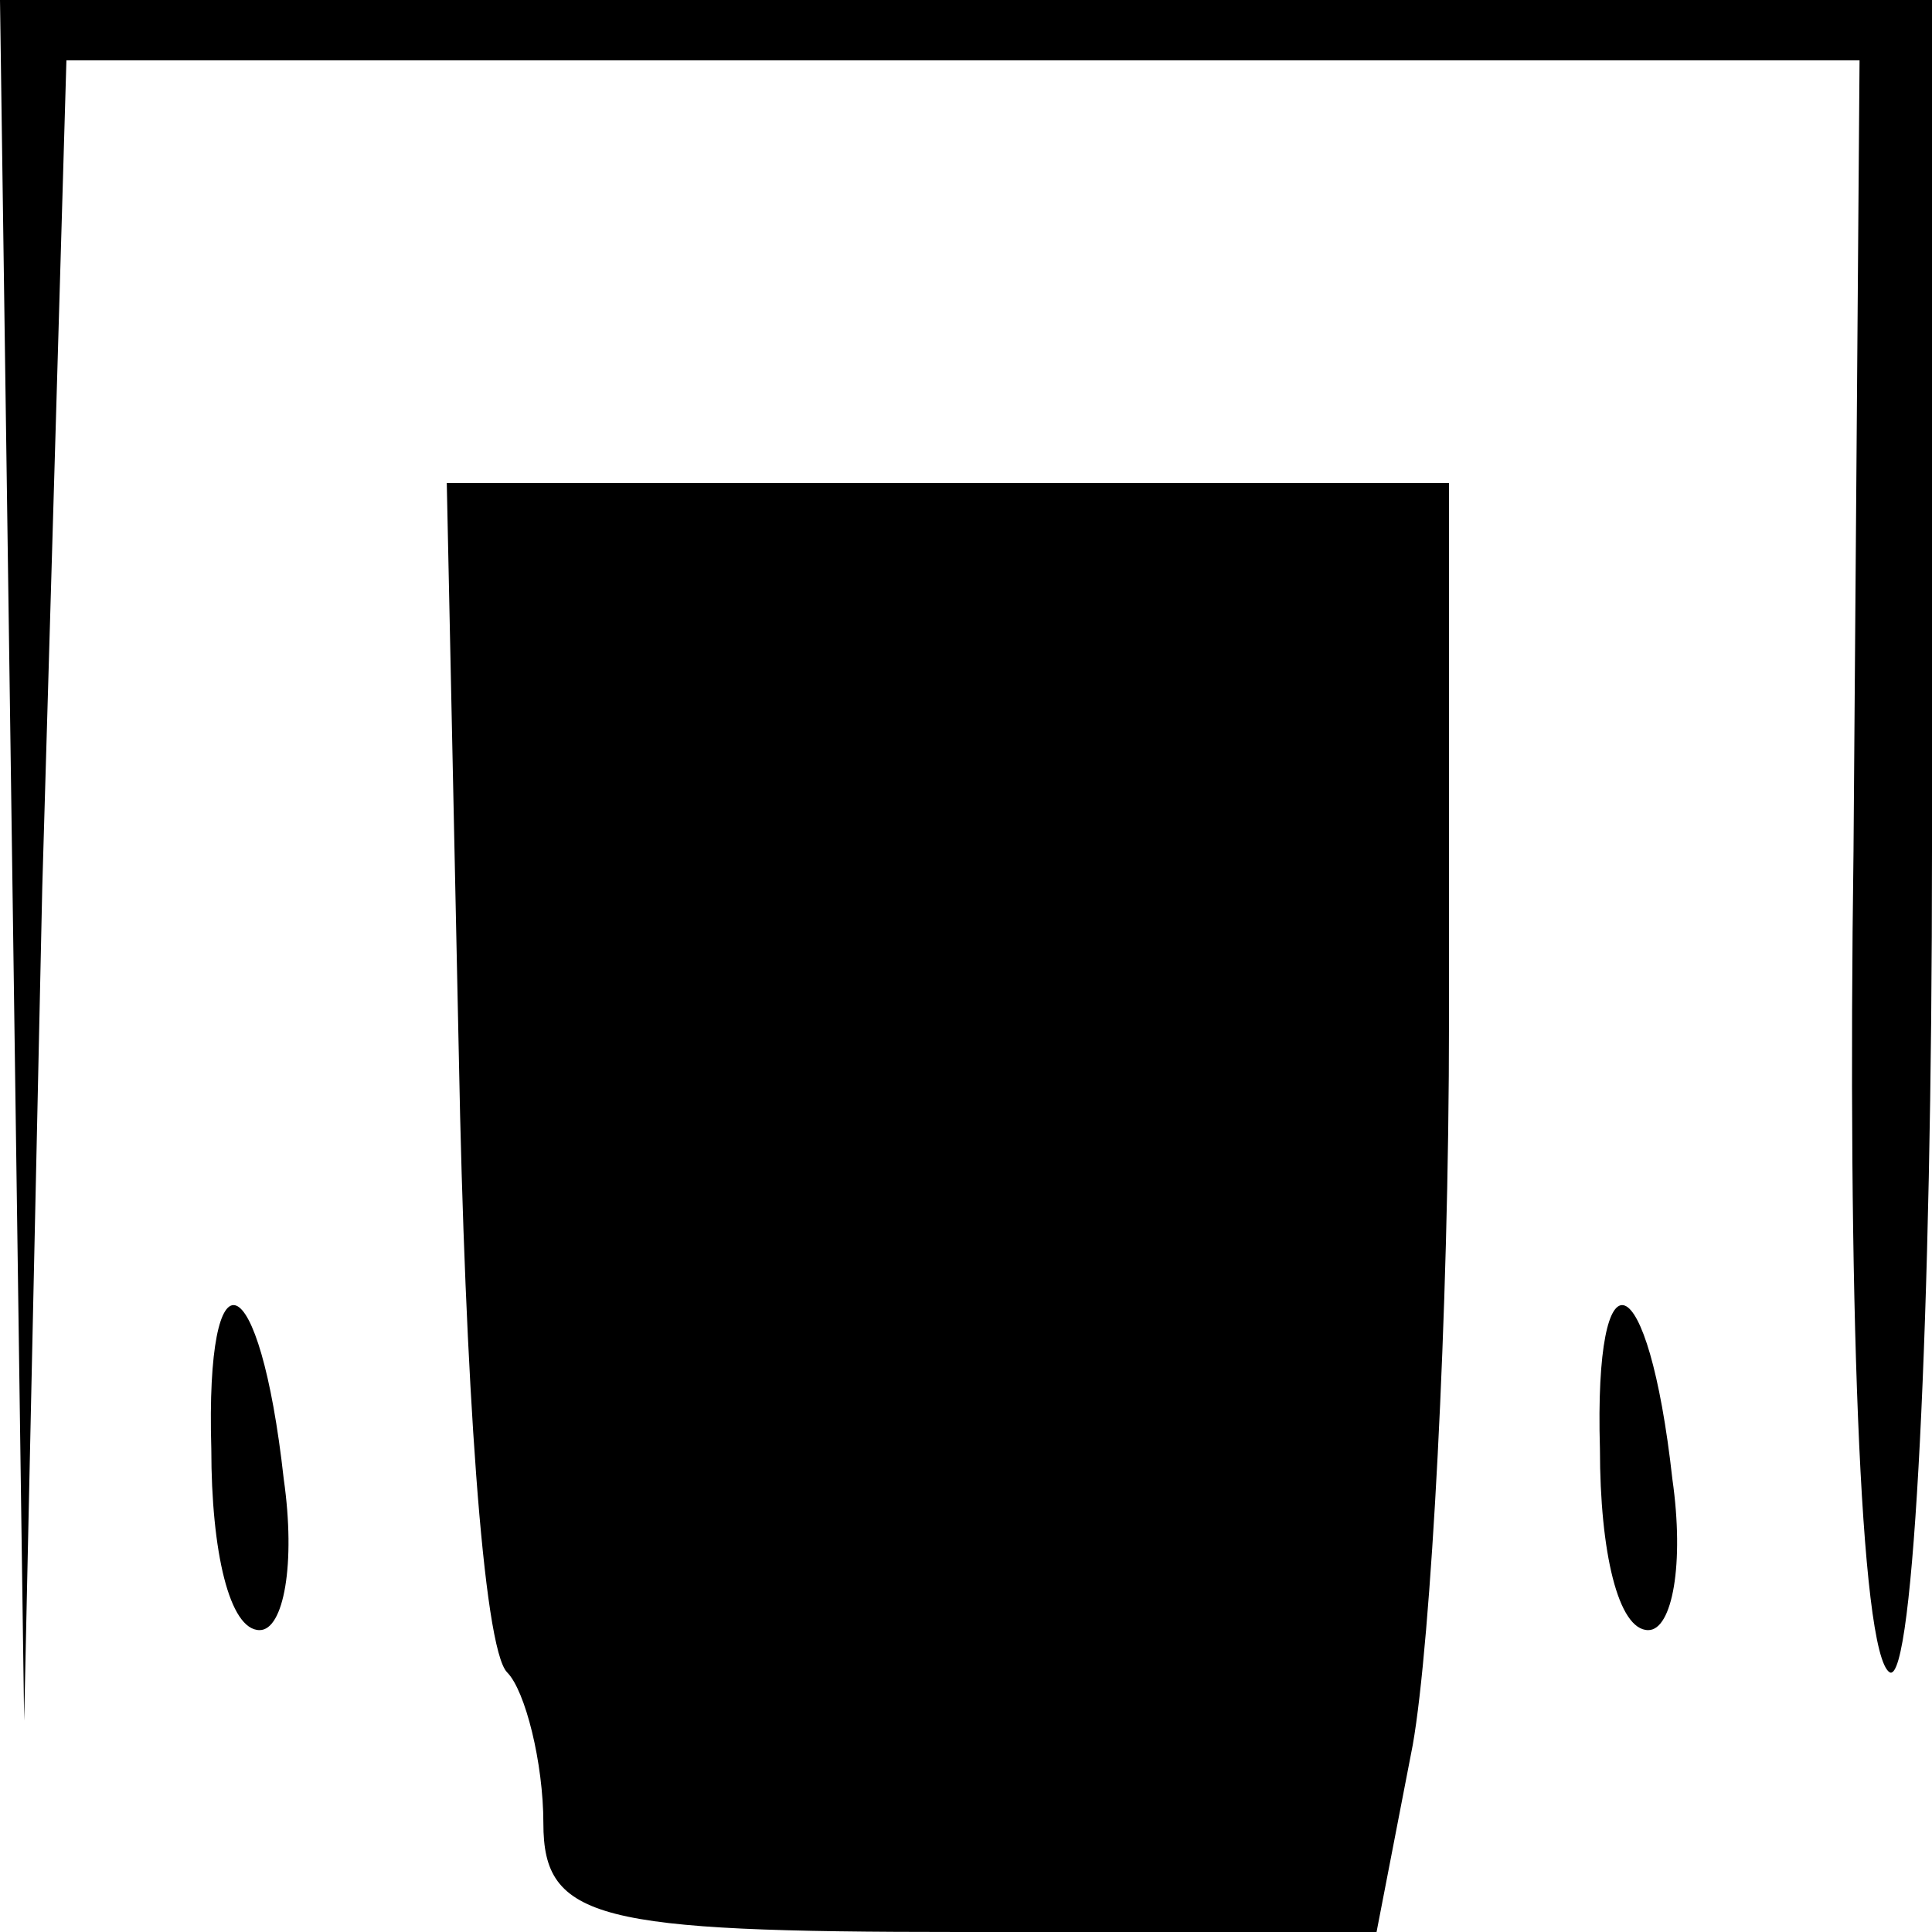 <?xml version="1.0" standalone="no"?>
<!DOCTYPE svg PUBLIC "-//W3C//DTD SVG 20010904//EN"
 "http://www.w3.org/TR/2001/REC-SVG-20010904/DTD/svg10.dtd">
<svg version="1.0" xmlns="http://www.w3.org/2000/svg"
 width="32pt" height="32pt" viewBox="0 0 32 32"
 preserveAspectRatio="xMidYMid meet">
<g transform="translate(0,32) scale(0.1,-0.1)"
fill="#000000" stroke="none">
<path fill="#000000" stroke="none" d="M2 178 l2 -143 3 138 4 137 148 0 149
0 -1 -131 c-1 -72 1 -133 6 -136 4 -2 7 59 7 136 l0 141 -160 0 -160 0 2 -142z"/>
<path fill="#000000" stroke="none" d="M76 145 c1 -53 4 -98 8 -102 3 -3 6
-15 6 -25 0 -16 9 -18 69 -18 l69 0 6 31 c3 17 6 71 6 120 l0 89 -83 0 -83 0
2 -95z"/>
<path fill="#000000" stroke="none" d="M35 80 c0 -17 3 -30 8 -30 4 0 6 11 4
25 -4 36 -13 39 -12 5z"/>
<path fill="#000000" stroke="none" d="M265 80 c0 -17 3 -30 8 -30 4 0 6 11 4
25 -4 36 -13 39 -12 5z"/>
</g>
</svg>
